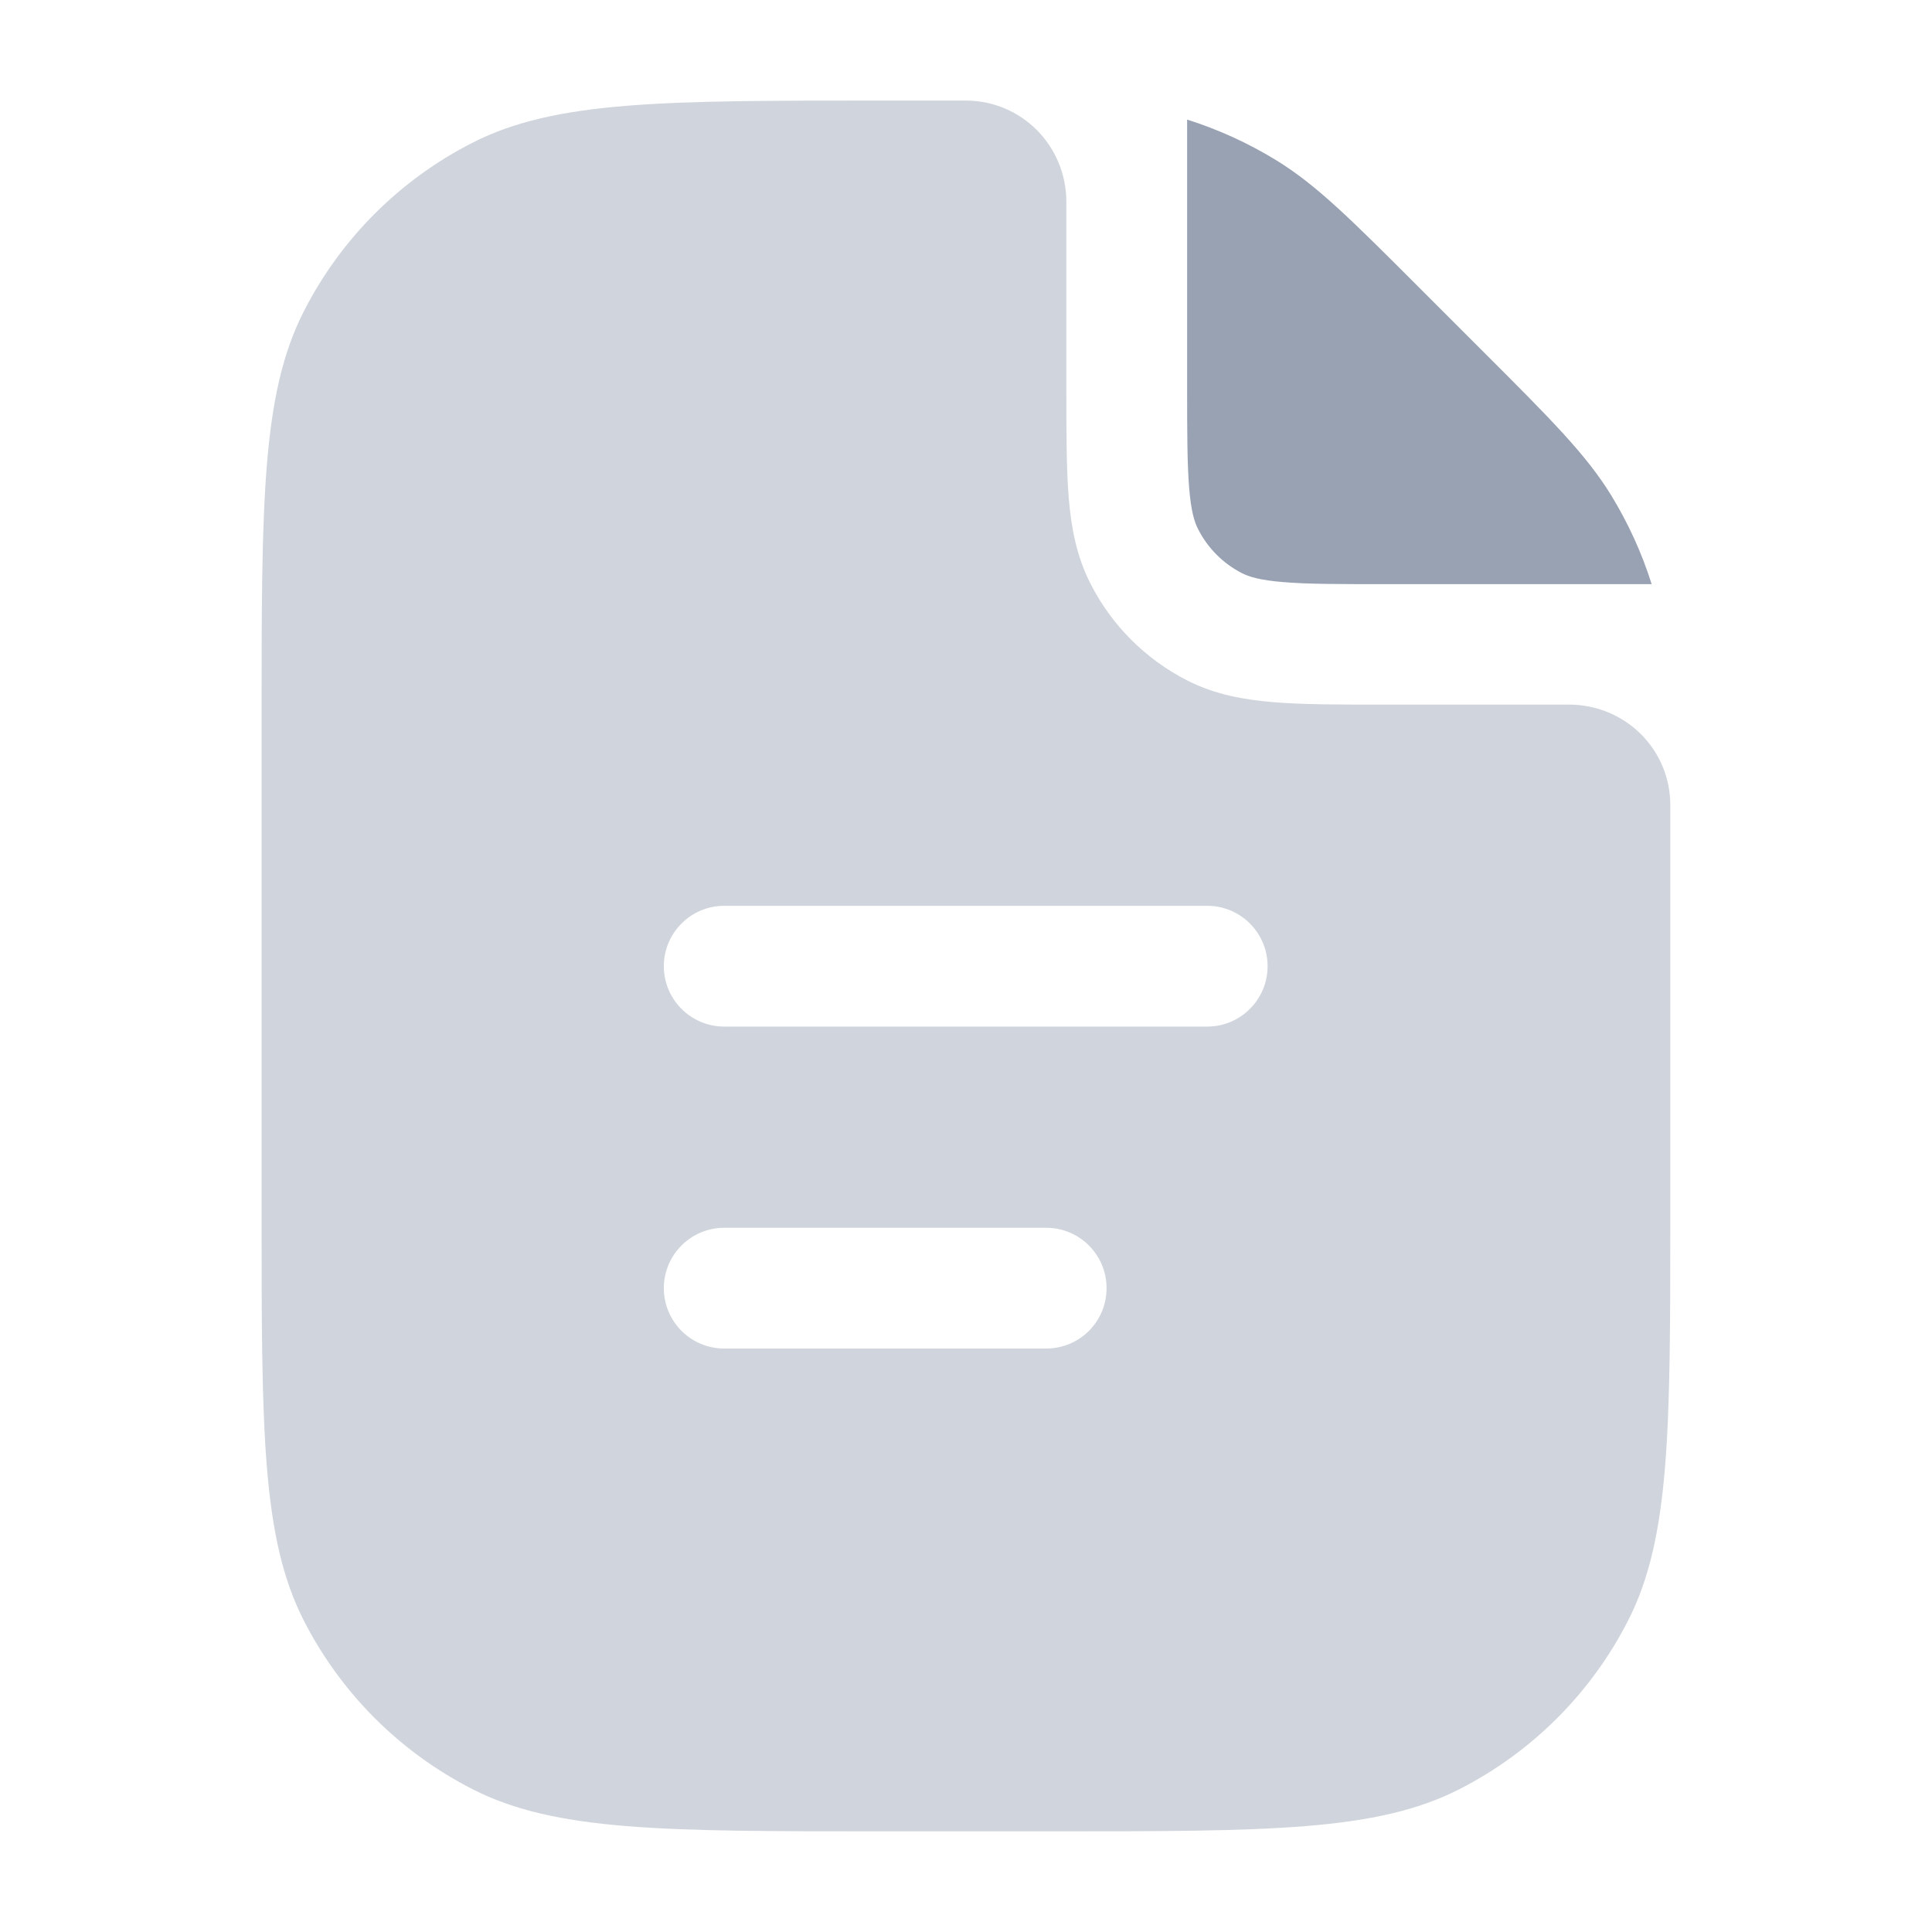 <svg xmlns="http://www.w3.org/2000/svg" width="20" height="20" viewBox="0 0 20 20" fill="none">
  <path fill-rule="evenodd" clip-rule="evenodd" d="M11.039 2.091C11.039 1.511 10.577 1.041 9.997 1.041H9.108C6.868 1.041 5.748 1.041 4.892 1.477C4.139 1.86 3.527 2.472 3.144 3.225C2.708 4.081 2.708 5.201 2.708 7.441V12.558C2.708 14.798 2.708 15.918 3.144 16.774C3.527 17.526 4.139 18.138 4.892 18.522C5.748 18.958 6.868 18.958 9.108 18.958H10.891C13.132 18.958 14.252 18.958 15.107 18.522C15.86 18.138 16.472 17.526 16.855 16.774C17.291 15.918 17.291 14.798 17.291 12.558V8.335C17.291 7.755 16.822 7.294 16.241 7.294H14.305C13.86 7.294 13.488 7.294 13.185 7.269C12.868 7.243 12.571 7.187 12.29 7.044C11.859 6.824 11.508 6.474 11.289 6.042C11.145 5.761 11.089 5.464 11.063 5.148C11.039 4.844 11.039 4.472 11.039 4.027V2.091ZM7.497 9.377C7.152 9.377 6.872 9.657 6.872 10.002C6.872 10.347 7.152 10.627 7.497 10.627H12.497C12.842 10.627 13.122 10.347 13.122 10.002C13.122 9.657 12.842 9.377 12.497 9.377H7.497ZM7.497 12.71C7.152 12.71 6.872 12.99 6.872 13.335C6.872 13.681 7.152 13.96 7.497 13.96H10.83C11.176 13.96 11.455 13.681 11.455 13.335C11.455 12.99 11.176 12.71 10.83 12.71H7.497Z" fill="#D0D5DD"/>
  <path d="M17.098 6.047C16.996 5.724 16.855 5.415 16.678 5.126C16.42 4.706 16.06 4.345 15.339 3.625L14.711 2.997C13.991 2.276 13.631 1.916 13.21 1.658C12.921 1.481 12.612 1.34 12.289 1.238V4.005C12.289 4.482 12.29 4.803 12.31 5.049C12.329 5.288 12.364 5.403 12.403 5.478C12.502 5.674 12.662 5.834 12.858 5.934C12.933 5.972 13.048 6.007 13.287 6.026C13.534 6.047 13.854 6.047 14.331 6.047H17.098Z" fill="#98A2B3"/>
</svg>